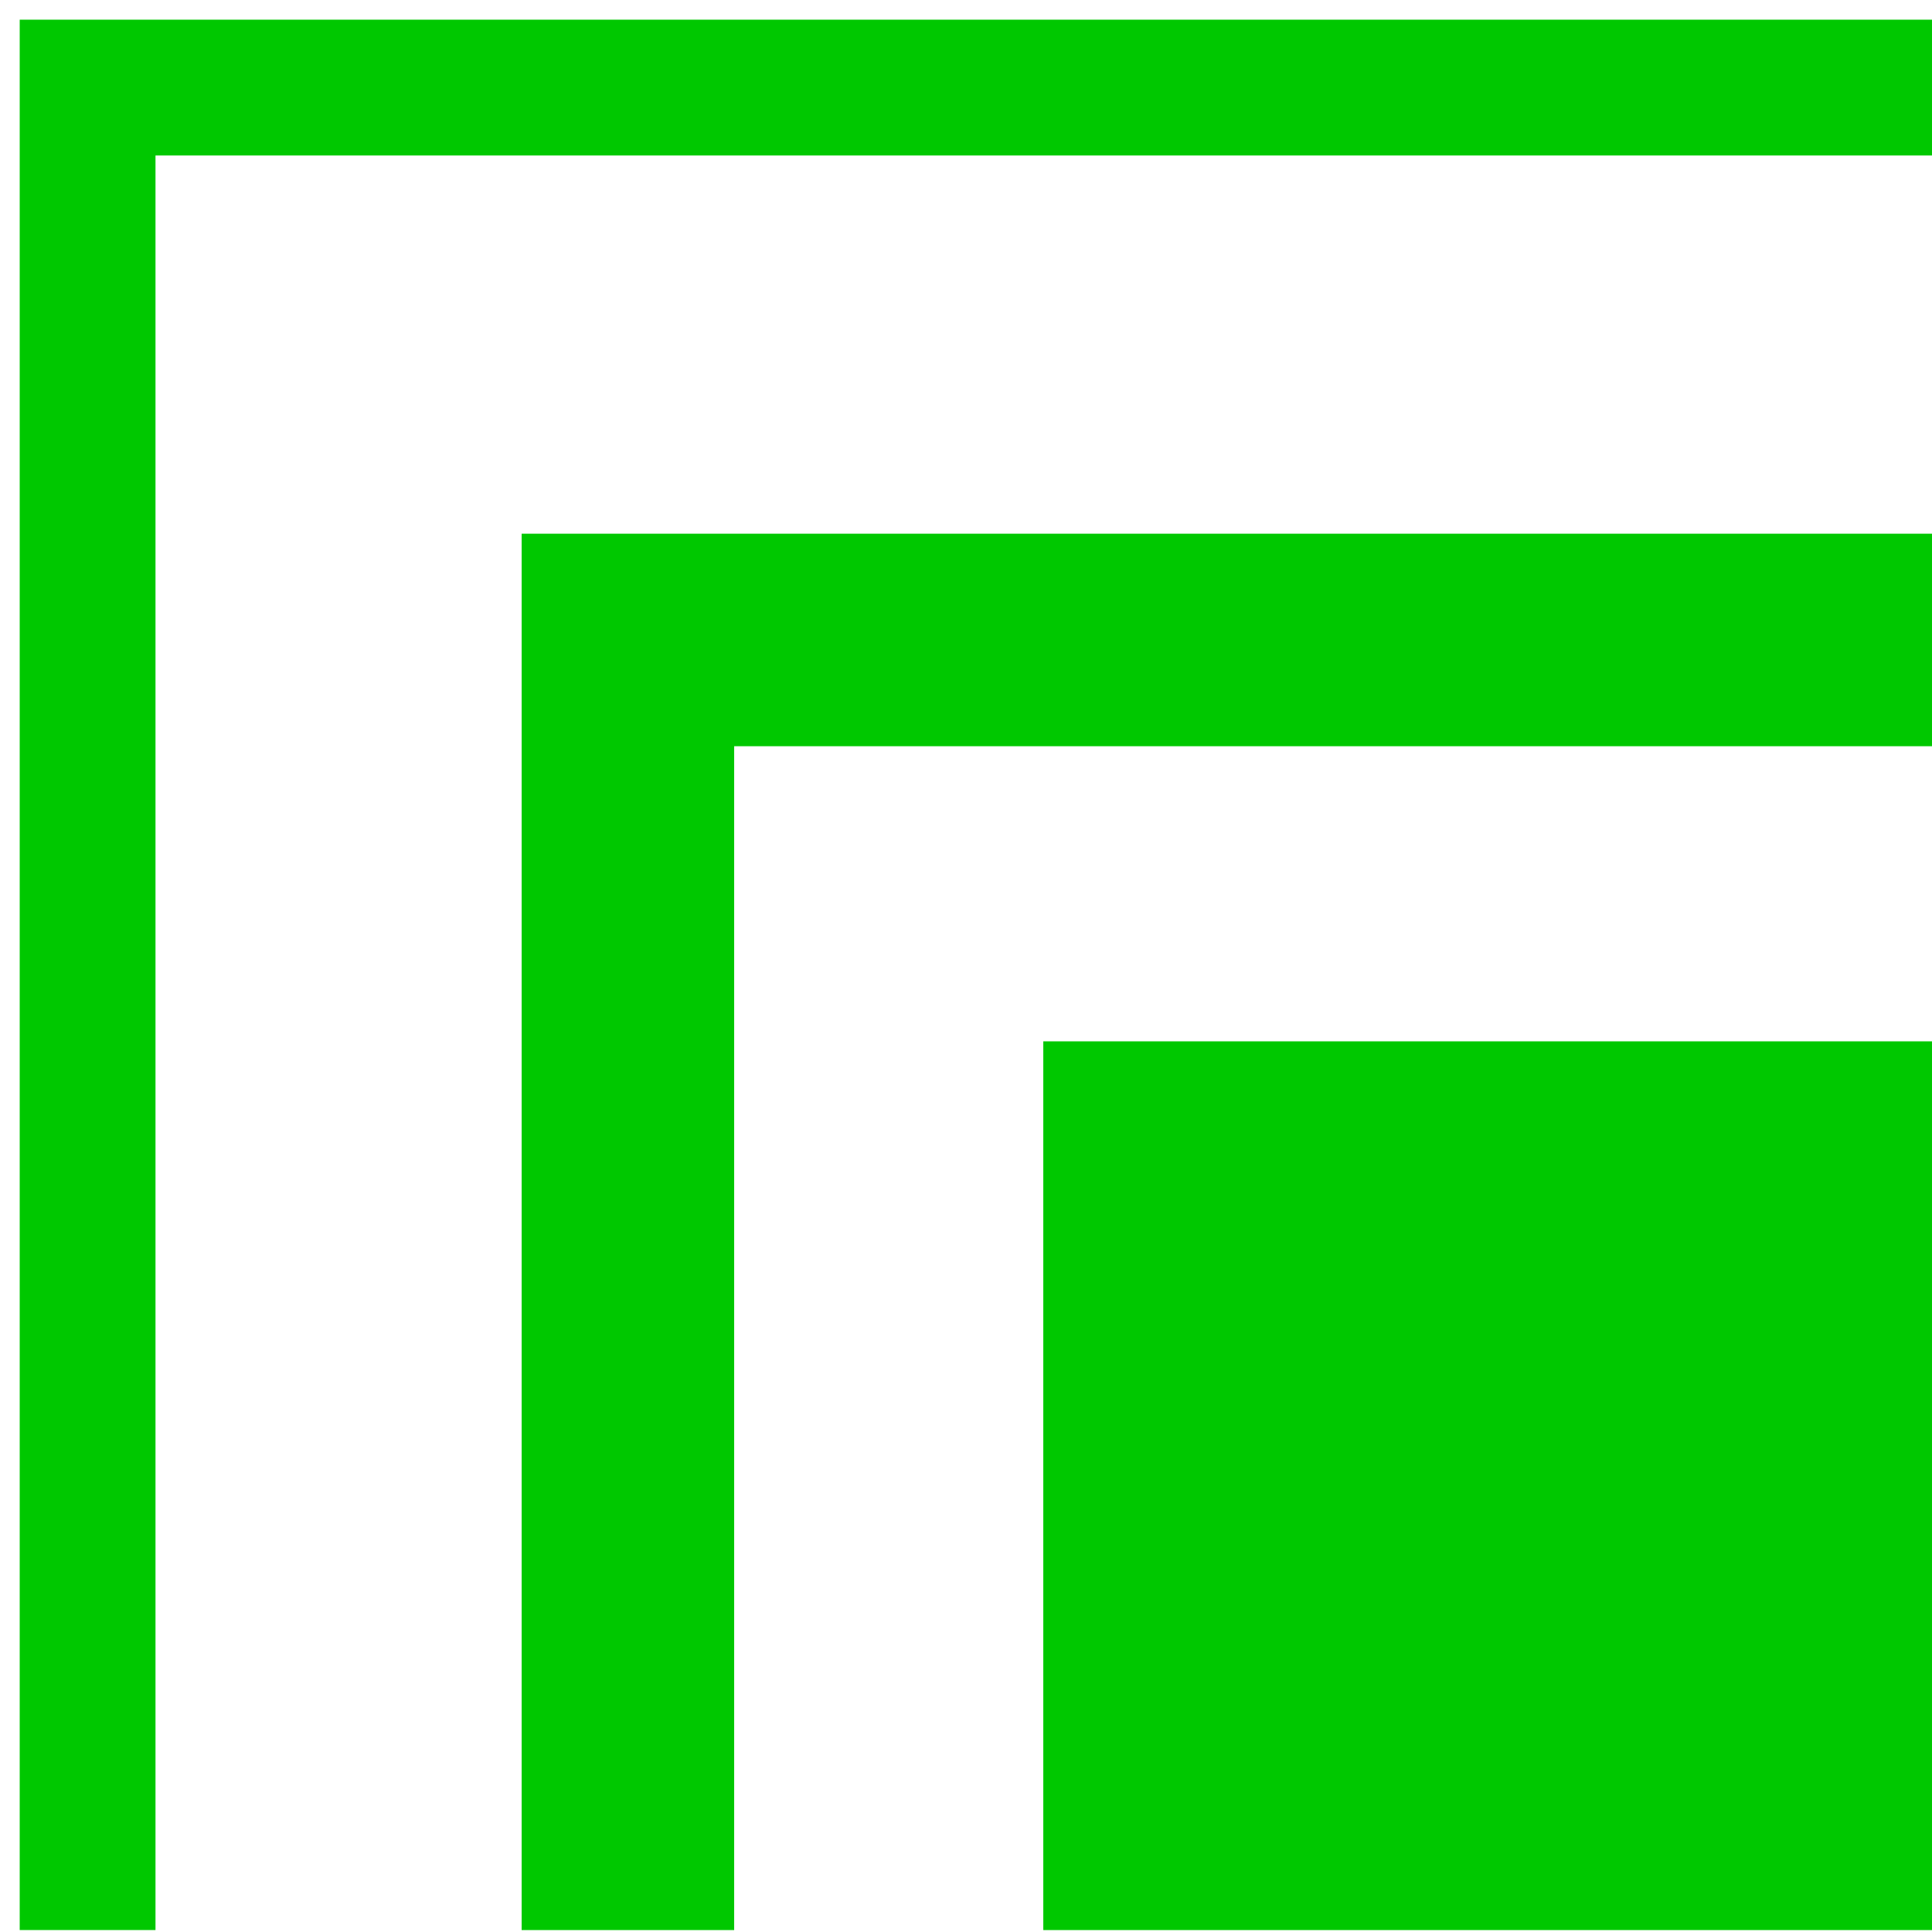<svg version="1.1" viewBox="0 0 500 500" xmlns="http://www.w3.org/2000/svg"><g fill="#00c800"><path d="m498.99 5.096-493.89.002v494.4h35.141v-459.26h460.26v-35.143h-1.512z" color="#000000" color-rendering="auto" dominant-baseline="auto" image-rendering="auto" shape-rendering="auto" solid-color="#000000" style="font-feature-settings:normal;font-variant-alternates:normal;font-variant-caps:normal;font-variant-ligatures:normal;font-variant-numeric:normal;font-variant-position:normal;isolation:auto;mix-blend-mode:normal;paint-order:normal;shape-padding:0;text-decoration-color:#000000;text-decoration-line:none;text-decoration-style:solid;text-indent:0;text-orientation:mixed;text-transform:none;white-space:normal"/><path d="m135 138.12v15 346.38h55v-306.38h310.5v-55h-365.5z" color="#000000" color-rendering="auto" dominant-baseline="auto" image-rendering="auto" shape-rendering="auto" solid-color="#000000" style="font-feature-settings:normal;font-variant-alternates:normal;font-variant-caps:normal;font-variant-ligatures:normal;font-variant-numeric:normal;font-variant-position:normal;isolation:auto;mix-blend-mode:normal;paint-order:normal;shape-padding:0;text-decoration-color:#000000;text-decoration-line:none;text-decoration-style:solid;text-indent:0;text-orientation:mixed;text-transform:none;white-space:normal"/><path d="m270 269.5v230h230v-230z" stroke-width="1.167" style="paint-order:normal"/></g></svg>
